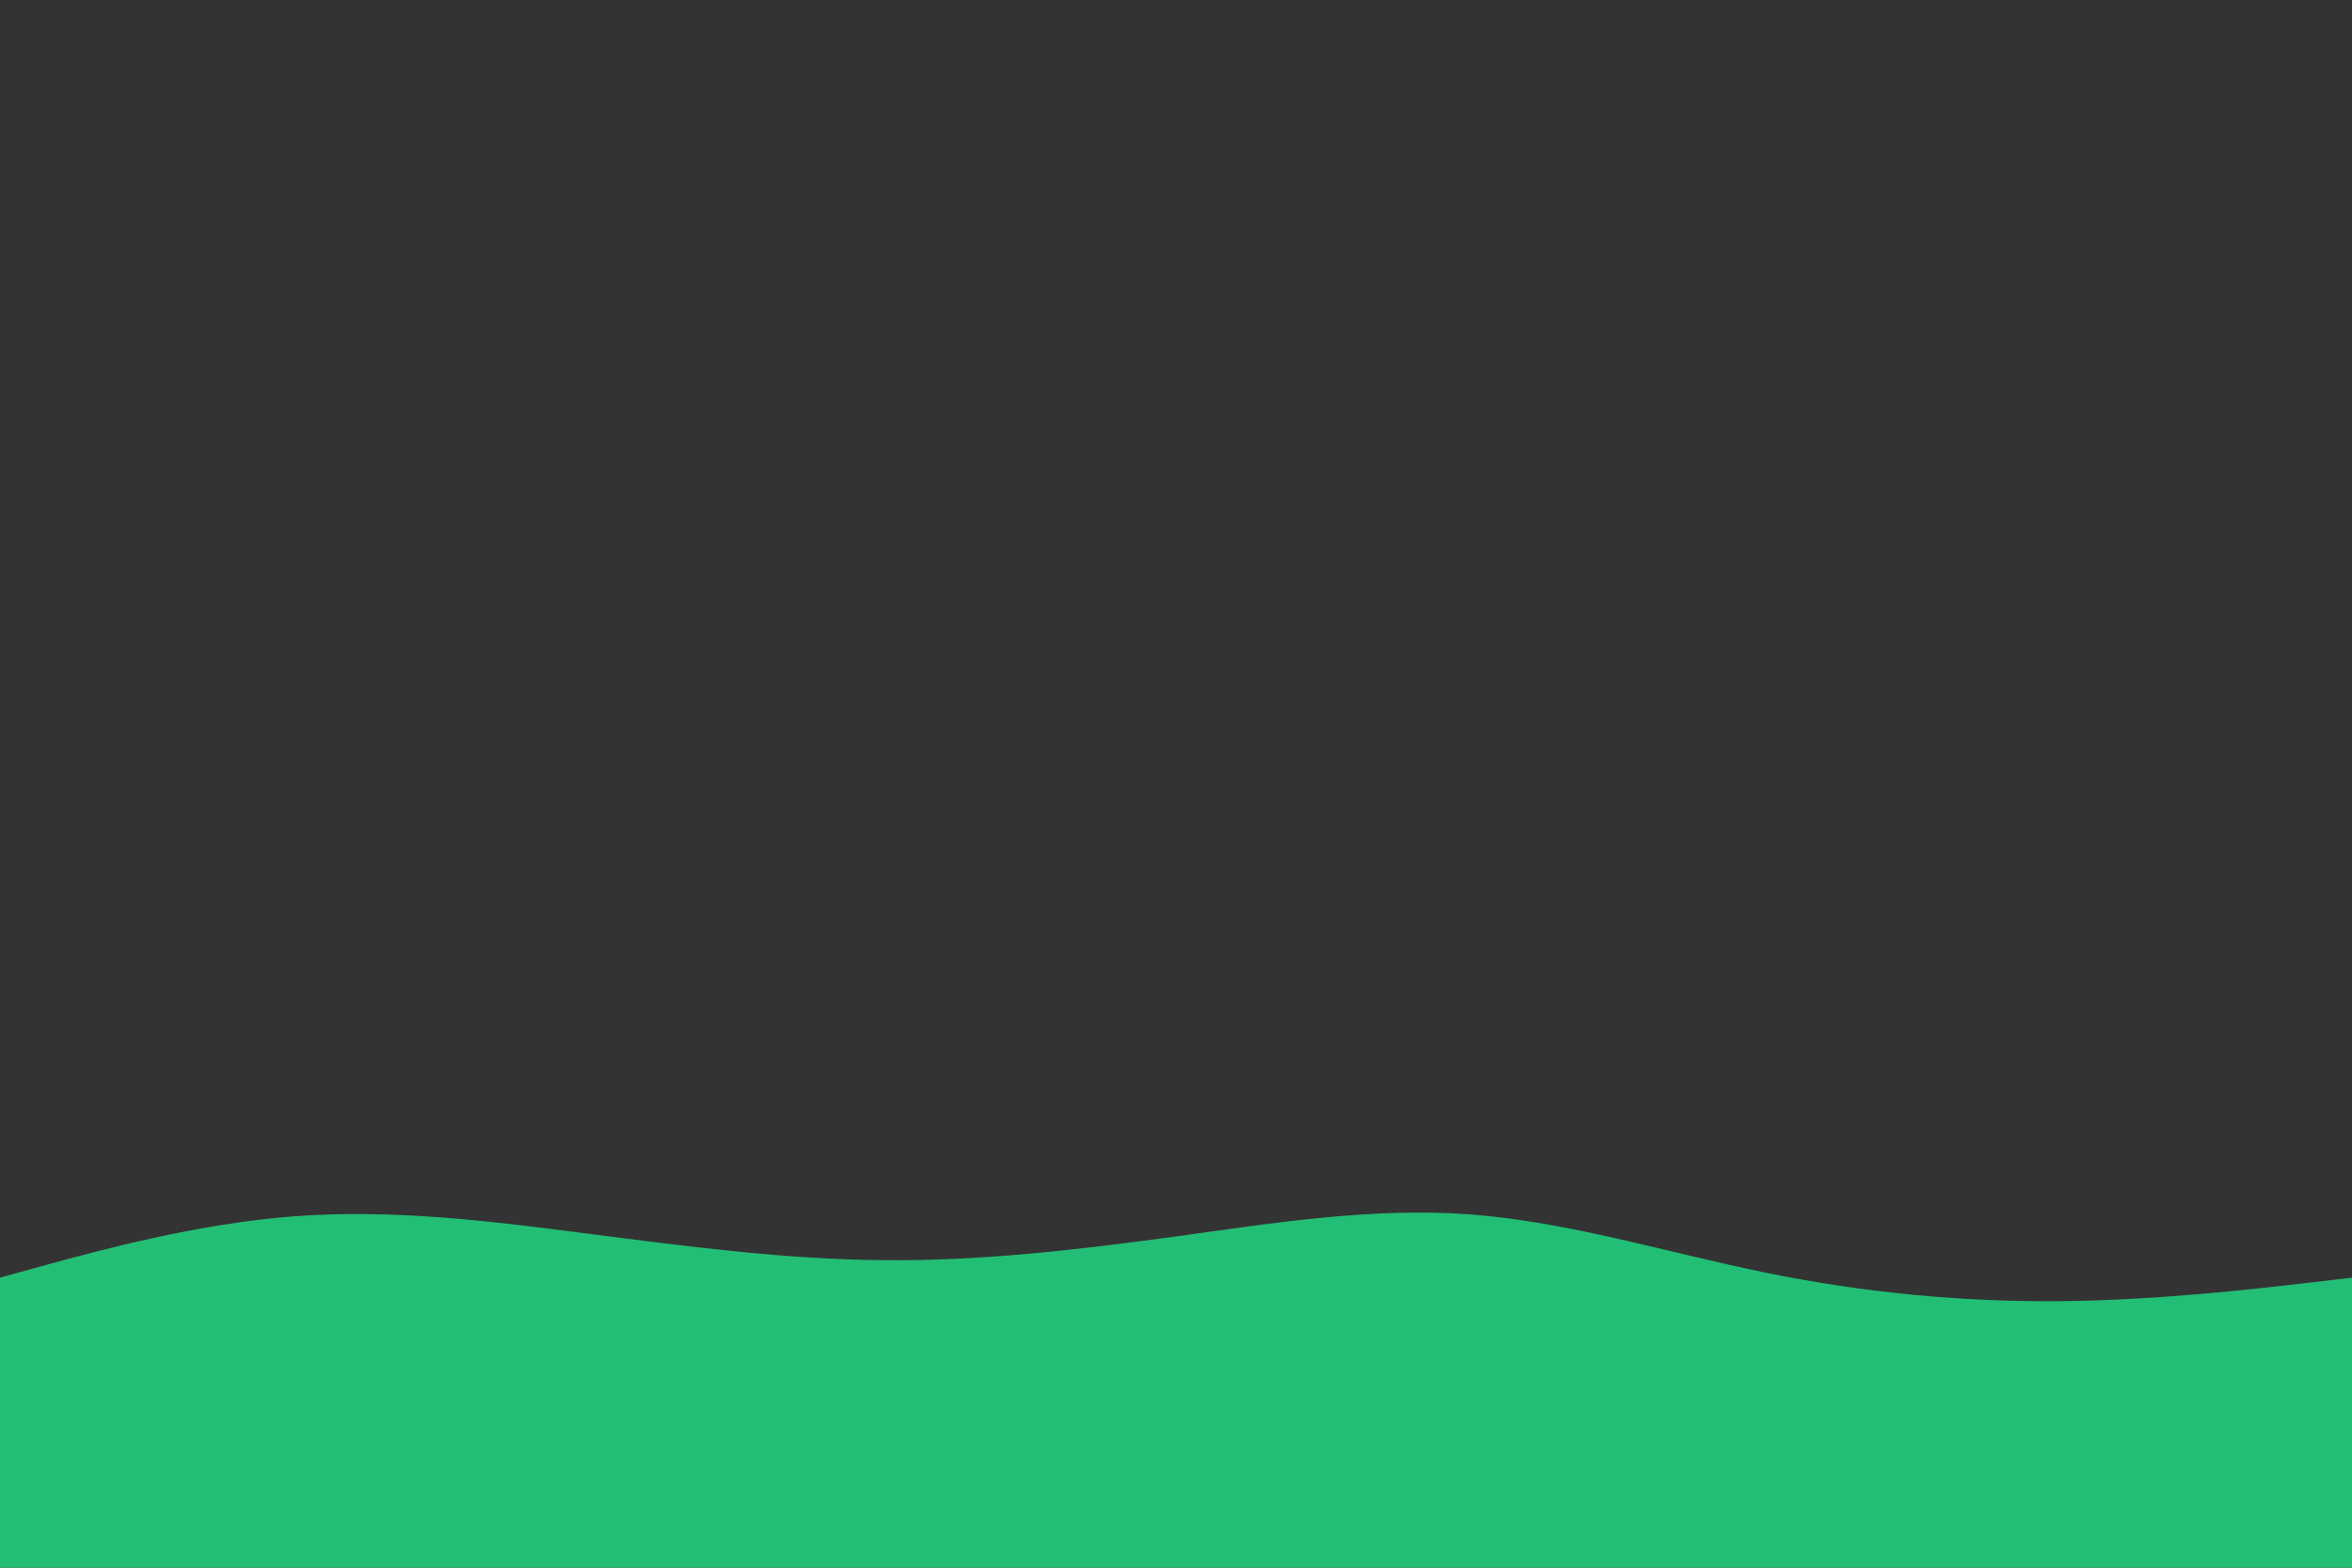 <svg id="visual" viewBox="0 0 900 600" width="900" height="600" xmlns="http://www.w3.org/2000/svg" xmlns:xlink="http://www.w3.org/1999/xlink" version="1.1"><rect x="0" y="0" width="900" height="600" fill="#333333"></rect><path d="M0 489L18.8 483.8C37.7 478.7 75.3 468.3 112.8 465.5C150.3 462.7 187.7 467.3 225.2 472.2C262.7 477 300.3 482 337.8 482.3C375.3 482.7 412.7 478.3 450.2 473.2C487.7 468 525.3 462 562.8 464.8C600.3 467.7 637.7 479.3 675.2 487C712.7 494.7 750.3 498.3 787.8 498C825.3 497.7 862.7 493.3 881.3 491.2L900 489L900 601L881.3 601C862.7 601 825.3 601 787.8 601C750.3 601 712.7 601 675.2 601C637.7 601 600.3 601 562.8 601C525.3 601 487.7 601 450.2 601C412.7 601 375.3 601 337.8 601C300.3 601 262.7 601 225.2 601C187.7 601 150.3 601 112.8 601C75.3 601 37.7 601 18.8 601L0 601Z" fill="#23BE75" stroke-linecap="round" stroke-linejoin="miter"></path></svg>